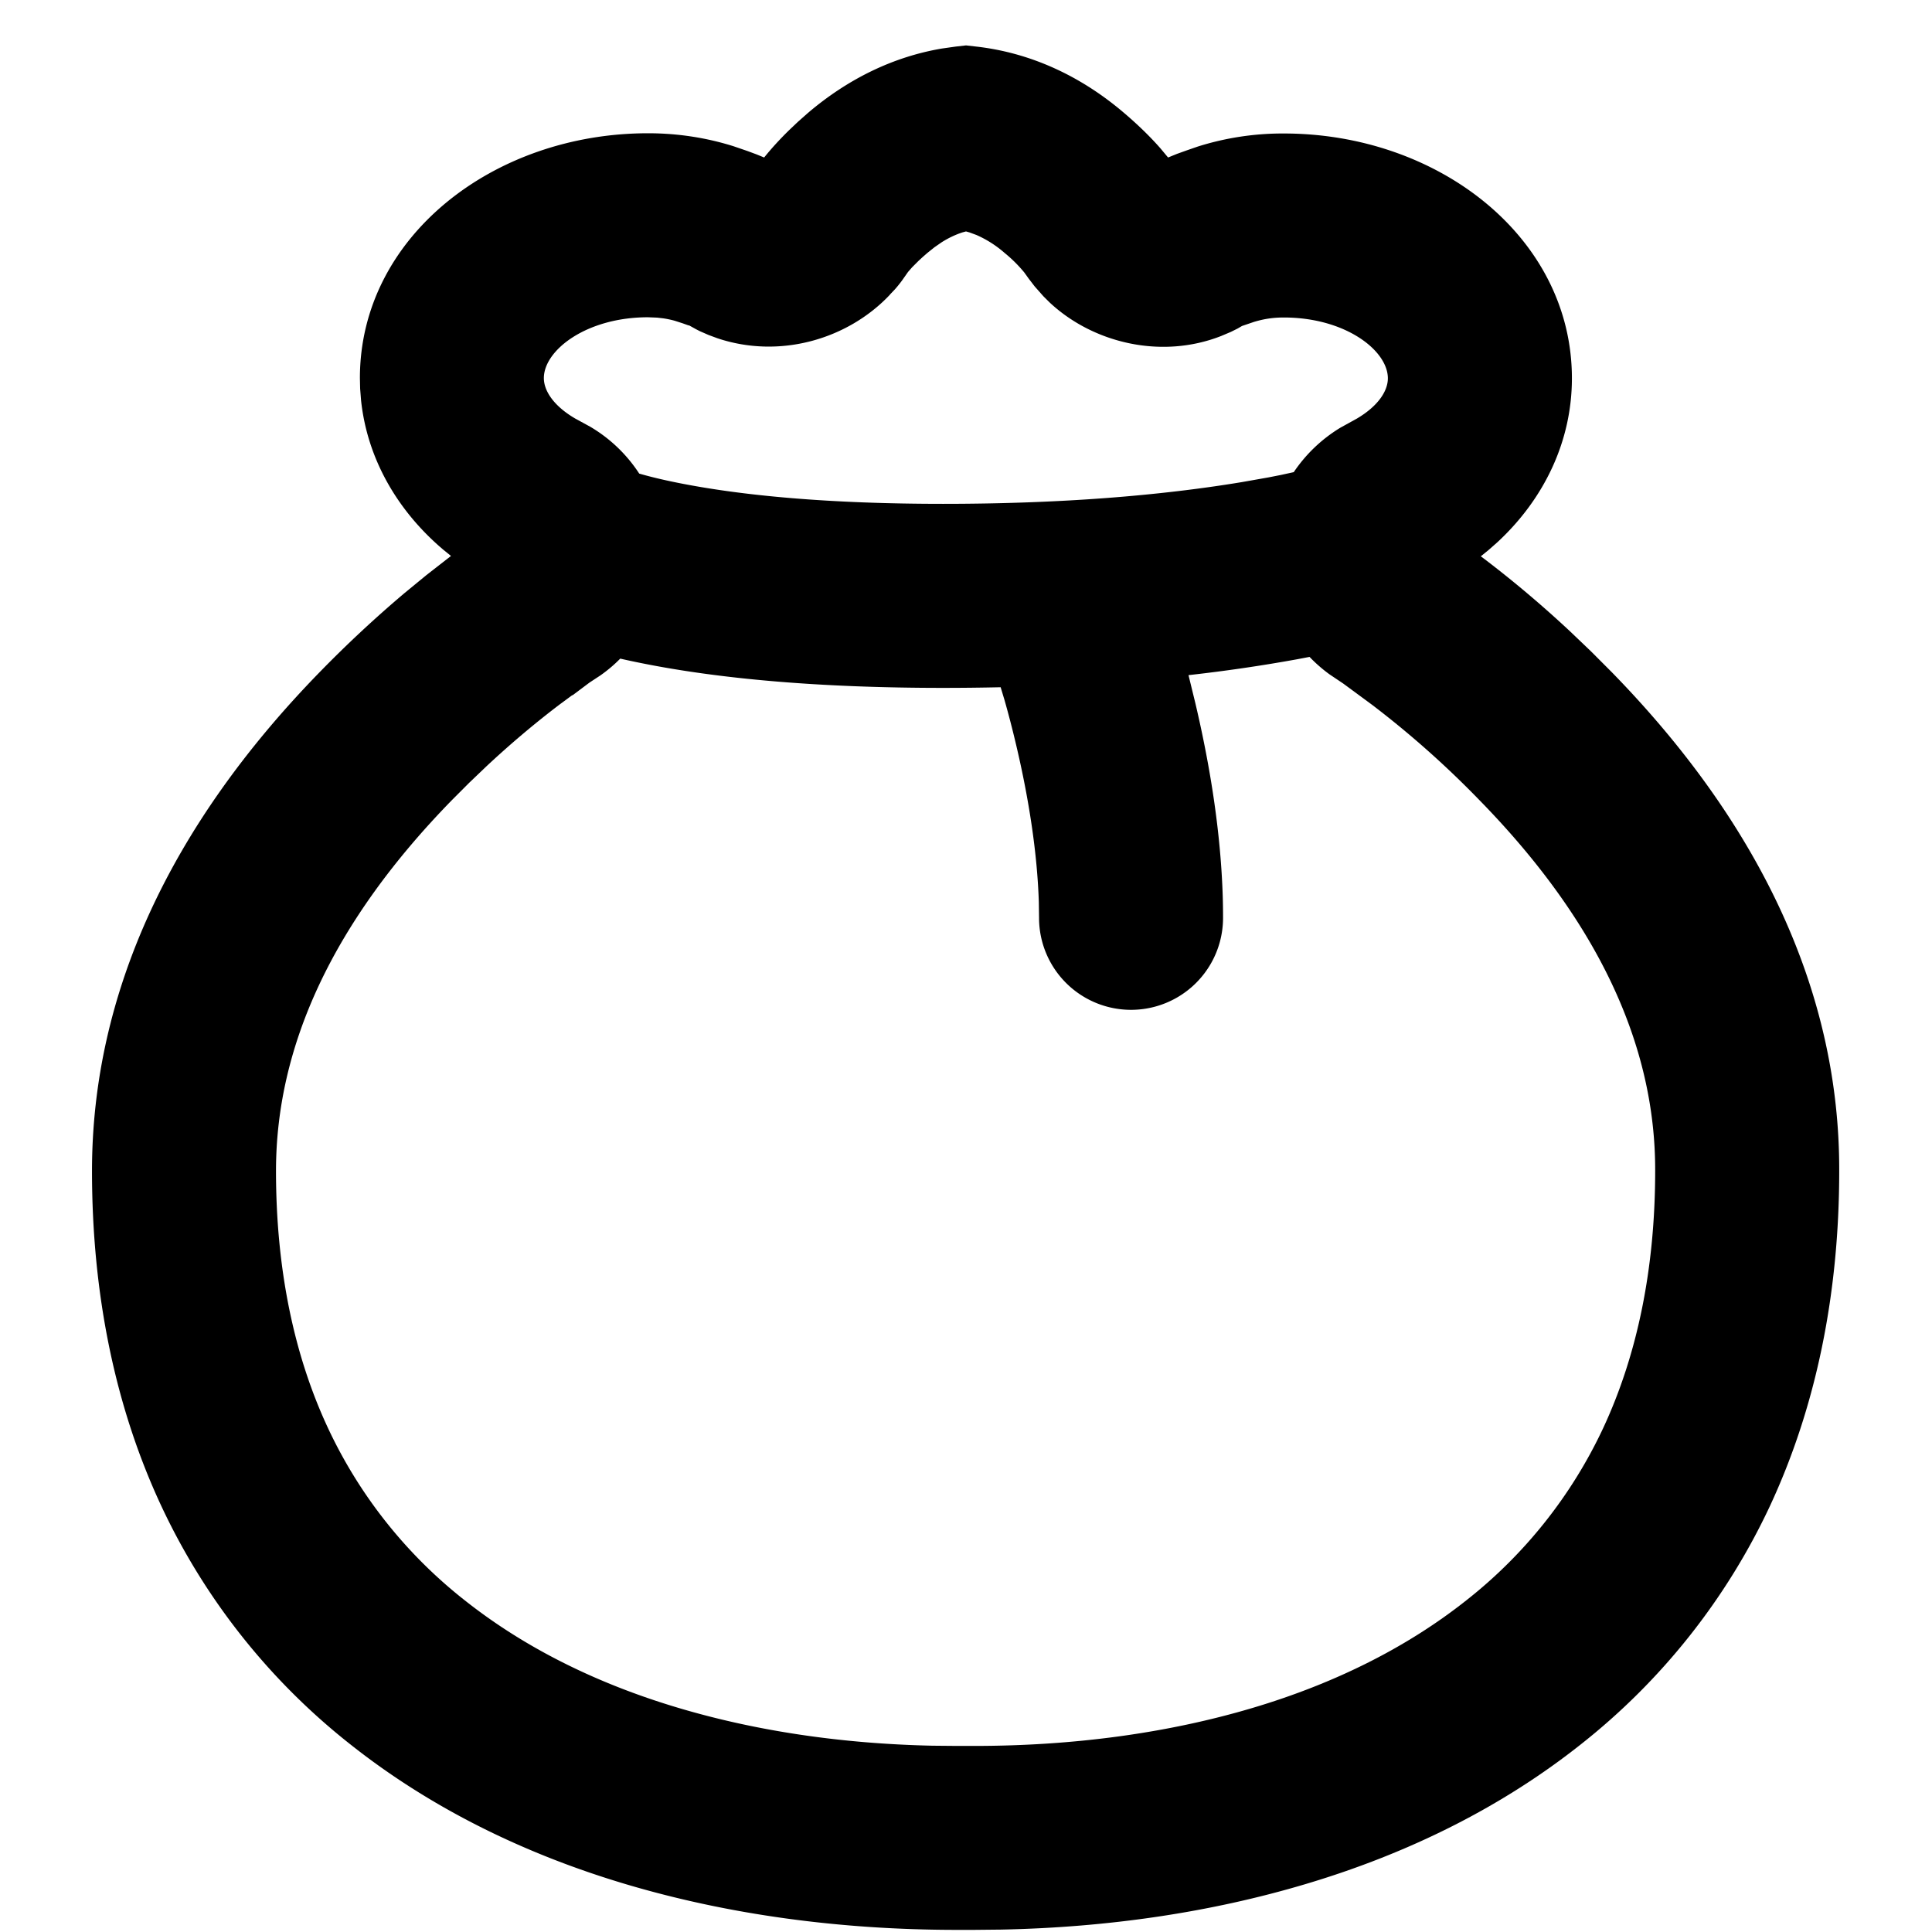 <?xml version="1.0" standalone="no"?><!DOCTYPE svg PUBLIC "-//W3C//DTD SVG 1.1//EN" "http://www.w3.org/Graphics/SVG/1.1/DTD/svg11.dtd"><svg t="1637735278396" class="icon" viewBox="0 0 1024 1024" version="1.1" xmlns="http://www.w3.org/2000/svg" p-id="3248" xmlns:xlink="http://www.w3.org/1999/xlink" width="128" height="128"><defs><style type="text/css"></style></defs><path d="M512.024 24.064l5.534 0.634c28.526 3.267 55.125 15.433 78.214 35.157 7.631 6.485 14.141 12.898 19.285 18.773l4.047 4.852 4.73-1.926 5.242-1.877 5.851-2.024a149.309 149.309 0 0 1 45.519-6.9c81.969 0 152.698 55.101 152.698 129.755 0 33.402-14.75 63.951-39.448 86.845l-4.754 4.194-4.096 3.316 1.341 0.975c15.799 11.995 31.208 24.99 46.104 38.912l11.093 10.606 10.874 10.898c79.409 81.31 120.832 170.715 120.564 264.363 0 65.243-12.264 125.074-36.693 177.542a349.623 349.623 0 0 1-100.23 126.366c-41.253 32.719-90.526 57.637-146.31 74.191-49.859 14.824-104.009 22.869-161.085 24.015l-14.336 0.146h-8.777c-62.342 0-121.417-8.119-175.397-24.137-55.808-16.579-105.082-41.496-146.334-74.216a349.038 349.038 0 0 1-100.206-126.415C61.001 745.74 48.762 685.909 48.762 620.617c0-93.818 41.399-183.077 120.759-264.46a633.612 633.612 0 0 1 44.91-41.838l11.581-9.509 13.019-10.142-4.023-3.267c-24.552-20.773-40.399-48.494-43.642-79.238l-0.488-6.217-0.122-5.559c0-74.679 70.705-129.755 152.722-129.755 15.604 0 30.818 2.316 45.373 6.9l7.241 2.487 4.803 1.78 4.12 1.682 0.585-0.731c3.584-4.389 7.704-8.899 12.386-13.507l4.876-4.632 5.291-4.681C449.463 41.765 473.551 30.037 499.395 25.698l7.07-1 5.559-0.634z m182.126 324.096l-6.656 1.268a851.237 851.237 0 0 1-57.563 8.411l3.682 15.067c8.119 34.548 13.41 69.047 14.458 102.034 0.122 3.901 0.171 7.729 0.171 11.532a48.762 48.762 0 1 1-97.524 0l-0.122-8.436c-0.829-25.722-5.169-54.077-11.922-82.798-1.999-8.533-4.12-16.677-6.266-24.21l-2.048-6.778c-9.923 0.219-20.09 0.341-30.476 0.341-66.194 0-119.125-4.876-160.183-13.166a442.295 442.295 0 0 1-10.971-2.341c-3.194 3.267-6.729 6.242-10.508 8.899l-5.754 3.779-8.777 6.583-0.61 0.268-6.534 4.827c-13.044 9.899-25.917 20.773-38.522 32.524l-9.387 8.972-9.289 9.314C176.738 488.472 146.286 554.106 146.286 620.617c0 51.541 9.362 97.329 27.526 136.216A251.465 251.465 0 0 0 246.248 848.14c31.183 24.722 69.266 43.983 113.493 57.125 40.984 12.19 86.187 18.944 134.412 19.992l13.214 0.122h8.777c53.199 0 102.912-6.827 147.651-20.114 44.203-13.141 82.286-32.402 113.445-57.1a252.002 252.002 0 0 0 72.485-91.258c18.164-38.985 27.55-84.773 27.55-136.387 0.171-66.365-30.232-132.023-92.891-196.169a507.319 507.319 0 0 0-57.051-50.712l-15.384-11.337-7.266-4.876a78.336 78.336 0 0 1-10.581-9.24zM512 122.661l-1.804 0.488c-3.706 1.195-7.412 2.926-11.142 5.291l-3.73 2.584-3.755 2.999-2.511 2.194-2.194 2.024-3.413 3.413-2.194 2.511-3.218 4.584c-1.219 1.634-2.487 3.243-3.901 4.803l-2.243 2.341-0.39 0.488c-22.309 23.528-58.319 33.963-91.282 22.894l-4.681-1.731-4.632-2.024-1.902-0.975-3.974-2.194 0.219 0.171-0.39-0.073-2.926-1.048-4.389-1.414a51.078 51.078 0 0 0-6.071-1.268l-3.145-0.366-4.876-0.195c-32.719 0-55.198 17.506-55.198 32.232 0 6.729 5.169 14.726 16.506 21.382l7.997 4.364c10.63 6.242 19.505 14.824 26.039 24.869 5.534 1.609 12.239 3.243 20.139 4.827 34.475 6.949 80.945 11.215 140.922 11.215 62.245 0 115.029-4.34 158.427-11.532l14.068-2.487 6.437-1.268 6.924-1.512c6.339-9.411 14.702-17.481 24.698-23.552l8.704-4.803c11.288-6.632 16.482-14.629 16.482-21.382 0-14.726-22.479-32.232-55.174-32.232-5.437 0-10.362 0.683-15.872 2.365l-6.242 2.121-2.389 1.39-3.535 1.755-5.071 2.146c-31.695 12.483-67.877 3.828-90.941-17.701l-3.34-3.316-4.632-5.242-3.096-4.023-2.365-3.291a73.826 73.826 0 0 0-10.411-10.362 58.051 58.051 0 0 0-15.019-9.582l-3.706-1.365-1.804-0.512z" p-id="3249"></path></svg>